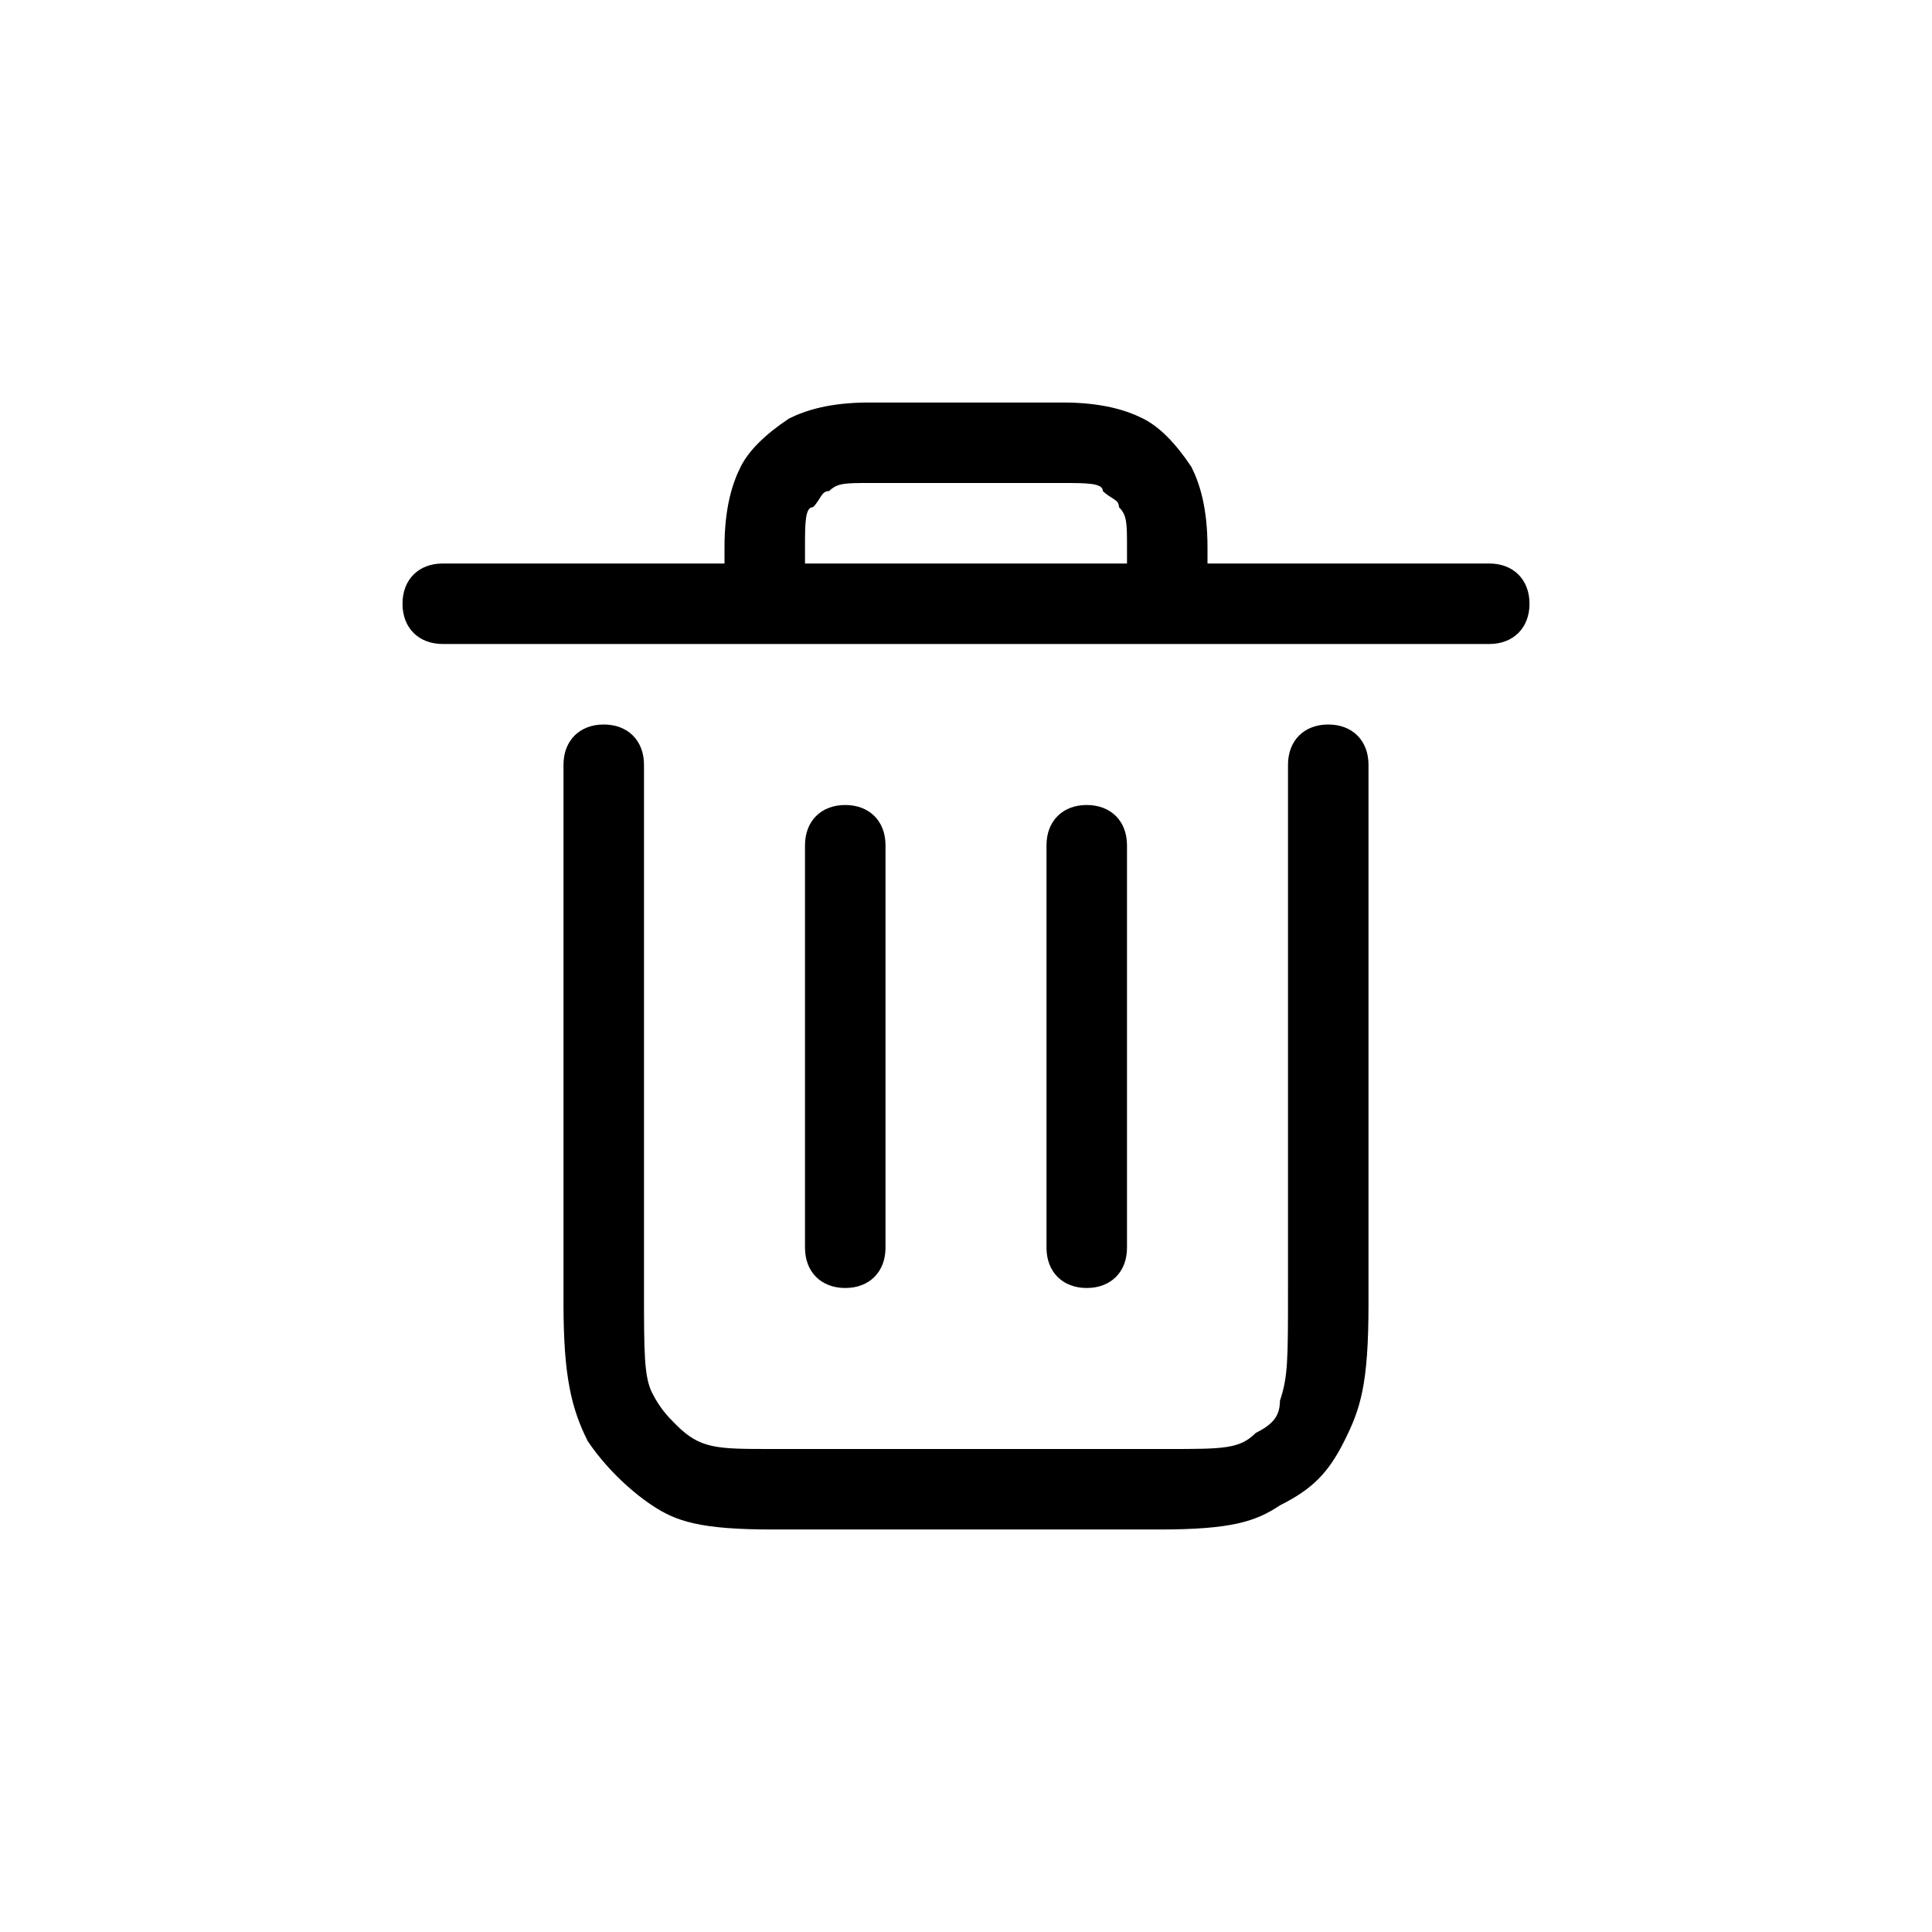 <?xml version="1.0" standalone="no"?><!DOCTYPE svg PUBLIC "-//W3C//DTD SVG 1.1//EN" "http://www.w3.org/Graphics/SVG/1.1/DTD/svg11.dtd"><svg t="1736920021132" class="icon" viewBox="0 0 1024 1024" version="1.1" xmlns="http://www.w3.org/2000/svg" p-id="1813" xmlns:xlink="http://www.w3.org/1999/xlink" width="200" height="200"><path d="M384 298.667v-8.533c0-21.333 4.267-34.133 8.533-42.667 4.267-8.533 12.8-17.067 25.6-25.6 8.533-4.267 21.333-8.533 42.667-8.533h102.4c21.333 0 34.133 4.267 42.667 8.533 8.533 4.267 17.067 12.8 25.6 25.6 4.267 8.533 8.533 21.333 8.533 42.667V298.667h149.333c12.8 0 21.333 8.533 21.333 21.333s-8.533 21.333-21.333 21.333h-554.667c-12.8 0-21.333-8.533-21.333-21.333s8.533-21.333 21.333-21.333H384z m42.667 0h170.667v-8.533c0-12.8 0-17.067-4.267-21.333 0-4.267-4.267-4.267-8.533-8.533 0-4.267-8.533-4.267-21.333-4.267h-102.4c-12.8 0-17.067 0-21.333 4.267-4.267 0-4.267 4.267-8.533 8.533-4.267 0-4.267 8.533-4.267 21.333V298.667zM341.333 405.333V682.667c0 34.133 0 46.933 4.267 55.467 4.267 8.533 8.533 12.8 12.8 17.067 12.8 12.8 21.333 12.8 51.2 12.8h209.067c29.867 0 38.4 0 46.933-8.533 8.533-4.267 12.8-8.533 12.8-17.067 4.267-12.8 4.267-21.333 4.267-59.733V405.333c0-12.8 8.533-21.333 21.333-21.333s21.333 8.533 21.333 21.333v285.867c0 42.667-4.267 55.467-12.8 72.533-8.533 17.067-17.067 25.6-34.133 34.133-12.8 8.533-25.6 12.8-64 12.8H409.6c-38.4 0-51.2-4.267-64-12.8s-25.6-21.333-34.133-34.133c-8.533-17.067-12.8-34.133-12.8-72.533V405.333c0-12.8 8.533-21.333 21.333-21.333s21.333 8.533 21.333 21.333z m106.667 21.333c12.8 0 21.333 8.533 21.333 21.333v213.333c0 12.8-8.533 21.333-21.333 21.333s-21.333-8.533-21.333-21.333v-213.333c0-12.8 8.533-21.333 21.333-21.333z m128 0c12.8 0 21.333 8.533 21.333 21.333v213.333c0 12.8-8.533 21.333-21.333 21.333s-21.333-8.533-21.333-21.333v-213.333c0-12.8 8.533-21.333 21.333-21.333z" p-id="1814"></path></svg>